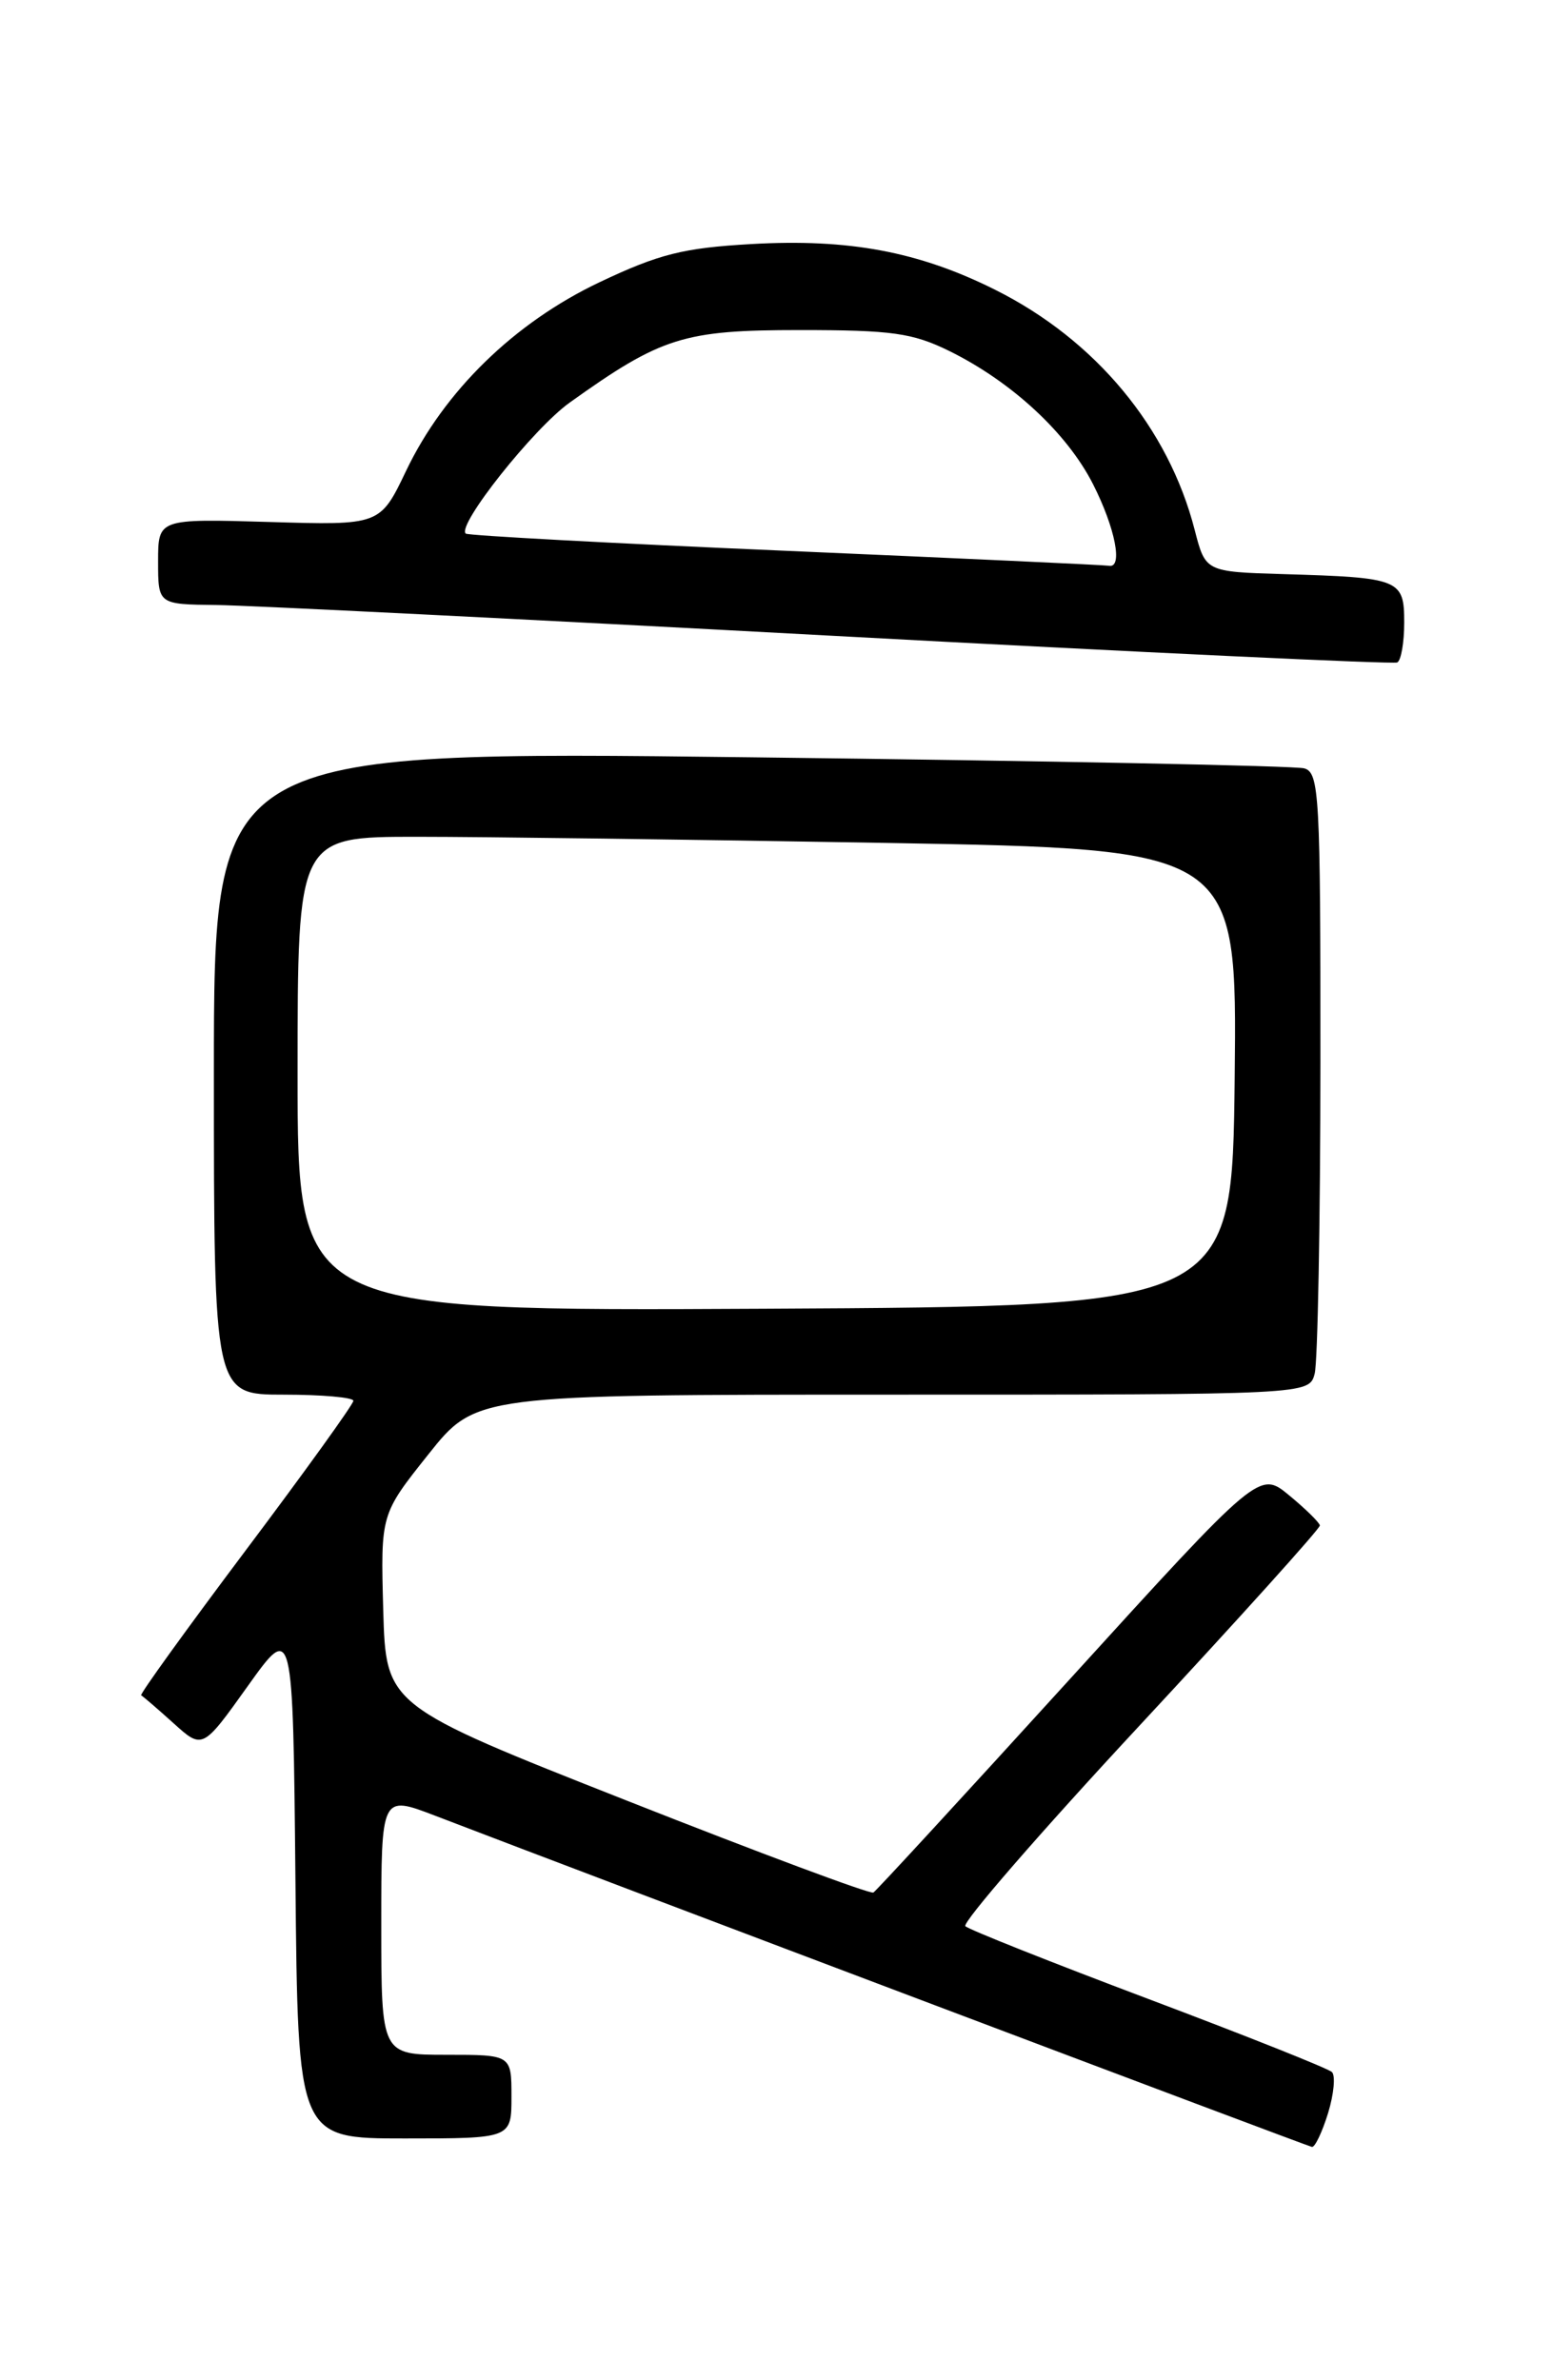<?xml version="1.0" encoding="UTF-8" standalone="no"?>
<!DOCTYPE svg PUBLIC "-//W3C//DTD SVG 1.1//EN" "http://www.w3.org/Graphics/SVG/1.1/DTD/svg11.dtd" >
<svg xmlns="http://www.w3.org/2000/svg" xmlns:xlink="http://www.w3.org/1999/xlink" version="1.1" viewBox="0 0 167 256">
 <g >
 <path fill="currentColor"
d=" M 142.81 227.28 C 143.44 225.23 143.62 223.24 143.23 222.86 C 142.83 222.47 133.95 218.94 123.50 215.00 C 113.05 211.06 104.19 207.54 103.81 207.17 C 103.43 206.80 111.86 197.08 122.56 185.57 C 133.25 174.06 141.97 164.39 141.93 164.07 C 141.89 163.76 140.41 162.30 138.64 160.84 C 135.43 158.18 135.43 158.18 114.97 180.68 C 103.71 193.06 94.24 203.35 93.92 203.55 C 93.60 203.75 81.68 199.30 67.42 193.67 C 41.50 183.44 41.50 183.44 41.21 173.15 C 40.93 162.87 40.93 162.87 46.05 156.44 C 51.17 150.00 51.17 150.00 95.97 150.00 C 140.77 150.00 140.77 150.00 141.37 147.75 C 141.70 146.51 141.98 131.47 141.99 114.32 C 142.00 85.47 141.87 83.10 140.25 82.64 C 139.29 82.36 112.51 81.83 80.75 81.45 C 23.00 80.75 23.00 80.75 23.00 115.38 C 23.00 150.00 23.00 150.00 30.50 150.00 C 34.62 150.00 38.00 150.30 38.00 150.66 C 38.00 151.03 32.79 158.27 26.42 166.75 C 20.05 175.24 14.99 182.25 15.18 182.34 C 15.36 182.43 16.92 183.77 18.65 185.33 C 21.78 188.16 21.78 188.16 26.64 181.35 C 31.50 174.54 31.50 174.54 31.77 202.27 C 32.03 230.00 32.03 230.00 43.52 230.00 C 55.00 230.00 55.00 230.00 55.00 225.50 C 55.00 221.00 55.00 221.00 48.00 221.00 C 41.00 221.00 41.00 221.00 41.00 207.03 C 41.00 193.07 41.00 193.07 46.75 195.27 C 65.01 202.28 140.59 230.83 141.08 230.91 C 141.40 230.96 142.18 229.32 142.81 227.28 Z  M 151.00 66.96 C 151.00 62.30 150.55 62.12 138.06 61.75 C 129.63 61.50 129.63 61.50 128.47 57.00 C 125.65 46.01 117.80 36.55 107.00 31.16 C 98.80 27.06 91.27 25.65 80.78 26.25 C 73.45 26.67 70.87 27.32 64.46 30.36 C 55.32 34.70 47.77 42.06 43.67 50.64 C 40.87 56.50 40.87 56.50 28.94 56.14 C 17.00 55.79 17.00 55.79 17.00 60.39 C 17.00 65.00 17.00 65.00 23.25 65.07 C 26.69 65.11 56.50 66.60 89.50 68.38 C 122.50 70.16 149.84 71.45 150.25 71.25 C 150.66 71.05 151.00 69.12 151.00 66.96 Z  M 32.00 115.51 C 32.00 90.00 32.00 90.00 44.84 90.00 C 51.90 90.00 74.63 90.30 95.35 90.66 C 133.03 91.33 133.03 91.33 132.77 115.91 C 132.50 140.50 132.50 140.50 82.25 140.76 C 32.00 141.02 32.00 141.02 32.00 115.51 Z  M 84.50 59.24 C 65.80 58.44 50.31 57.60 50.08 57.39 C 49.11 56.48 57.37 46.08 61.26 43.30 C 71.12 36.25 73.51 35.50 86.00 35.50 C 95.91 35.50 98.13 35.81 102.08 37.75 C 108.81 41.07 114.75 46.58 117.54 52.08 C 119.93 56.79 120.78 61.15 119.25 60.85 C 118.84 60.77 103.20 60.05 84.50 59.24 Z "/>
</g>
</svg>